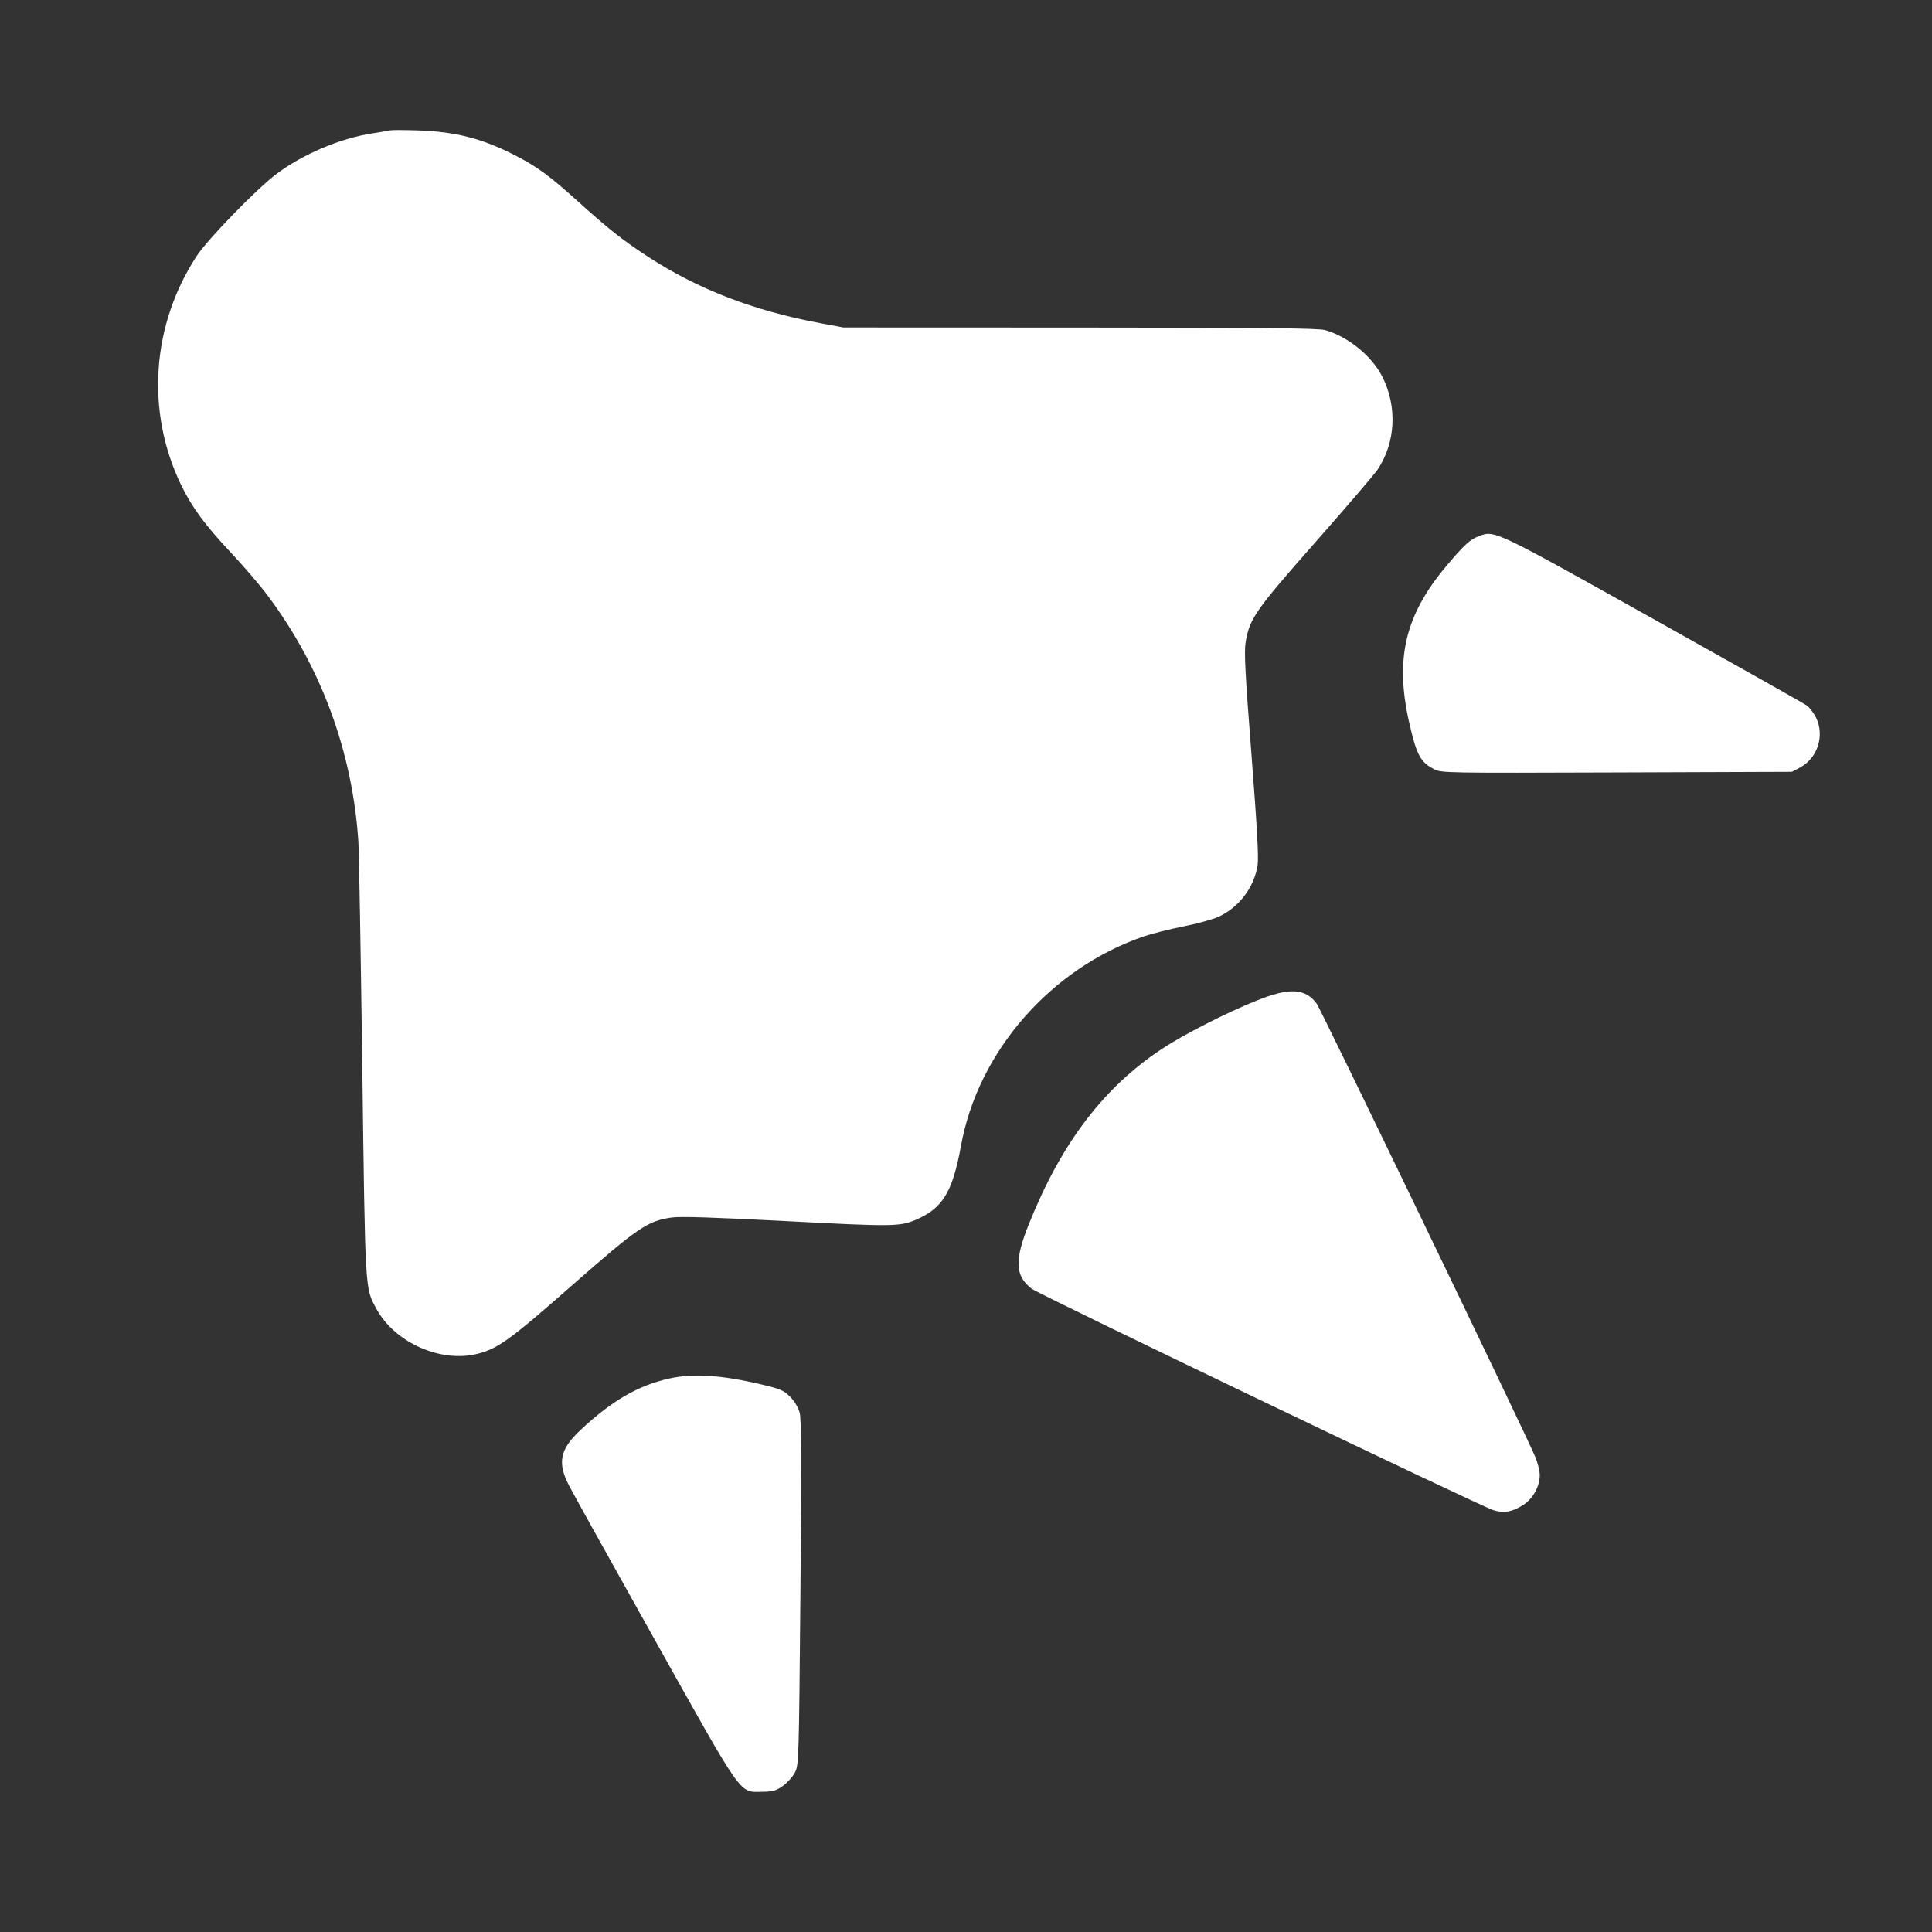 <svg id="SvgjsSvg1001" width="288" height="288" xmlns="http://www.w3.org/2000/svg" version="1.1" xmlns:xlink="http://www.w3.org/1999/xlink" xmlns:svgjs="http://svgjs.com/svgjs">
    <rect width="100%" height="100%" fill="#333333" stroke="none"/>
    <defs id="SvgjsDefs1002"></defs>
        <g id="SvgjsG1008">
        <svg xmlns="http://www.w3.org/2000/svg" viewBox="0 0 1000 1000" width="288" height="288">
            <path fill="#ffffff" fill-rule="evenodd" d="M 202 67.465 C 201.175 67.671, 196.900 68.396, 192.500 69.075 C 176.090 71.608, 156.803 79.785, 143.152 89.998 C 132.934 97.643, 107.532 123.759, 101.813 132.500 C 78.509 168.120, 75.390 212.733, 93.555 250.652 C 99.077 262.180, 106.077 271.753, 119.024 285.485 C 125.703 292.568, 134.551 302.894, 138.687 308.432 C 166.305 345.414, 182.391 389.090, 185.486 435.500 C 185.816 440.450, 186.730 493.100, 187.518 552.500 C 189.072 669.789, 188.878 666.444, 194.783 677.384 C 204.336 695.083, 228.502 705.704, 247.632 700.610 C 257.981 697.854, 264.201 693.323, 296.104 665.294 C 330.386 635.177, 335.249 631.878, 347.910 630.158 C 352.360 629.553, 370.548 630.138, 407.410 632.069 C 461.656 634.912, 465.551 634.878, 473.695 631.490 C 487.814 625.618, 493.031 617.150, 497.413 593 C 506.255 544.263, 543.857 501.215, 592.034 484.679 C 596.178 483.256, 605.390 480.934, 612.505 479.518 C 619.621 478.103, 627.784 475.872, 630.646 474.562 C 641.261 469.702, 649.108 459.392, 650.925 447.920 C 651.548 443.987, 650.677 428.236, 647.751 390.500 C 644.474 348.249, 643.911 337.352, 644.748 332.376 C 646.807 320.129, 649.743 315.924, 680.974 280.500 C 696.975 262.350, 711.394 245.522, 713.016 243.105 C 722.403 229.116, 723.345 210.482, 715.453 194.907 C 710.064 184.272, 697.822 174.289, 686 170.889 C 682.432 169.863, 656.137 169.585, 559 169.547 L 436.500 169.500 424.500 167.262 C 390.169 160.860, 361.267 149.714, 335.500 132.942 C 322.515 124.490, 314.583 118.225, 299 104.117 C 284.398 90.896, 277.835 86.118, 266.003 80.093 C 249.319 71.598, 235.424 68.094, 216 67.483 C 209.125 67.267, 202.825 67.259, 202 67.465 M 765.637 277.426 C 760.924 279.154, 757.869 281.956, 748.445 293.195 C 727.218 318.512, 721.906 341.069, 729.405 374.047 C 733.205 390.755, 735.240 394.549, 742.347 398.176 C 746.101 400.092, 748.396 400.132, 836.847 399.820 L 927.500 399.500 931.749 397.230 C 940.752 392.421, 944.503 380.801, 940.033 371.568 C 938.820 369.063, 936.629 366.169, 935.164 365.136 C 933.699 364.103, 897.850 343.887, 855.500 320.212 C 773.306 274.262, 773.723 274.461, 765.637 277.426 M 650.374 517.915 C 634.473 524.328, 612.745 535.409, 601.500 542.841 C 571.249 562.833, 549.390 591.586, 532.578 633.500 C 525.013 652.360, 525.353 660.394, 534 667.053 C 538.010 670.141, 766.192 779.584, 772.941 781.656 C 778.425 783.340, 782.640 782.614, 788.327 779.008 C 793.462 775.751, 797.012 769.359, 796.976 763.434 C 796.963 761.270, 795.904 757.025, 794.623 754 C 789.027 740.787, 683.602 522.192, 681.474 519.391 C 675.452 511.462, 667.332 511.076, 650.374 517.915 M 346.500 713.499 C 330.262 717.127, 316.720 724.976, 300.461 740.185 C 289.837 750.124, 288.396 756.981, 294.455 768.775 C 296.355 772.474, 316.297 808.349, 338.771 848.499 C 385.250 931.534, 382.442 927.565, 394.604 927.427 C 400.037 927.365, 401.679 926.900, 405.179 924.427 C 407.457 922.817, 410.262 919.700, 411.411 917.500 C 413.466 913.566, 413.513 912.036, 414.294 824.500 C 414.911 755.333, 414.815 734.513, 413.864 731.070 C 413.129 728.411, 411.157 725.157, 408.934 722.934 C 405.671 719.671, 403.934 718.922, 394.365 716.654 C 373.498 711.709, 358.839 710.743, 346.500 713.499" class="colora43a3a svgShape"></path>
        </svg>
    </g>
</svg>